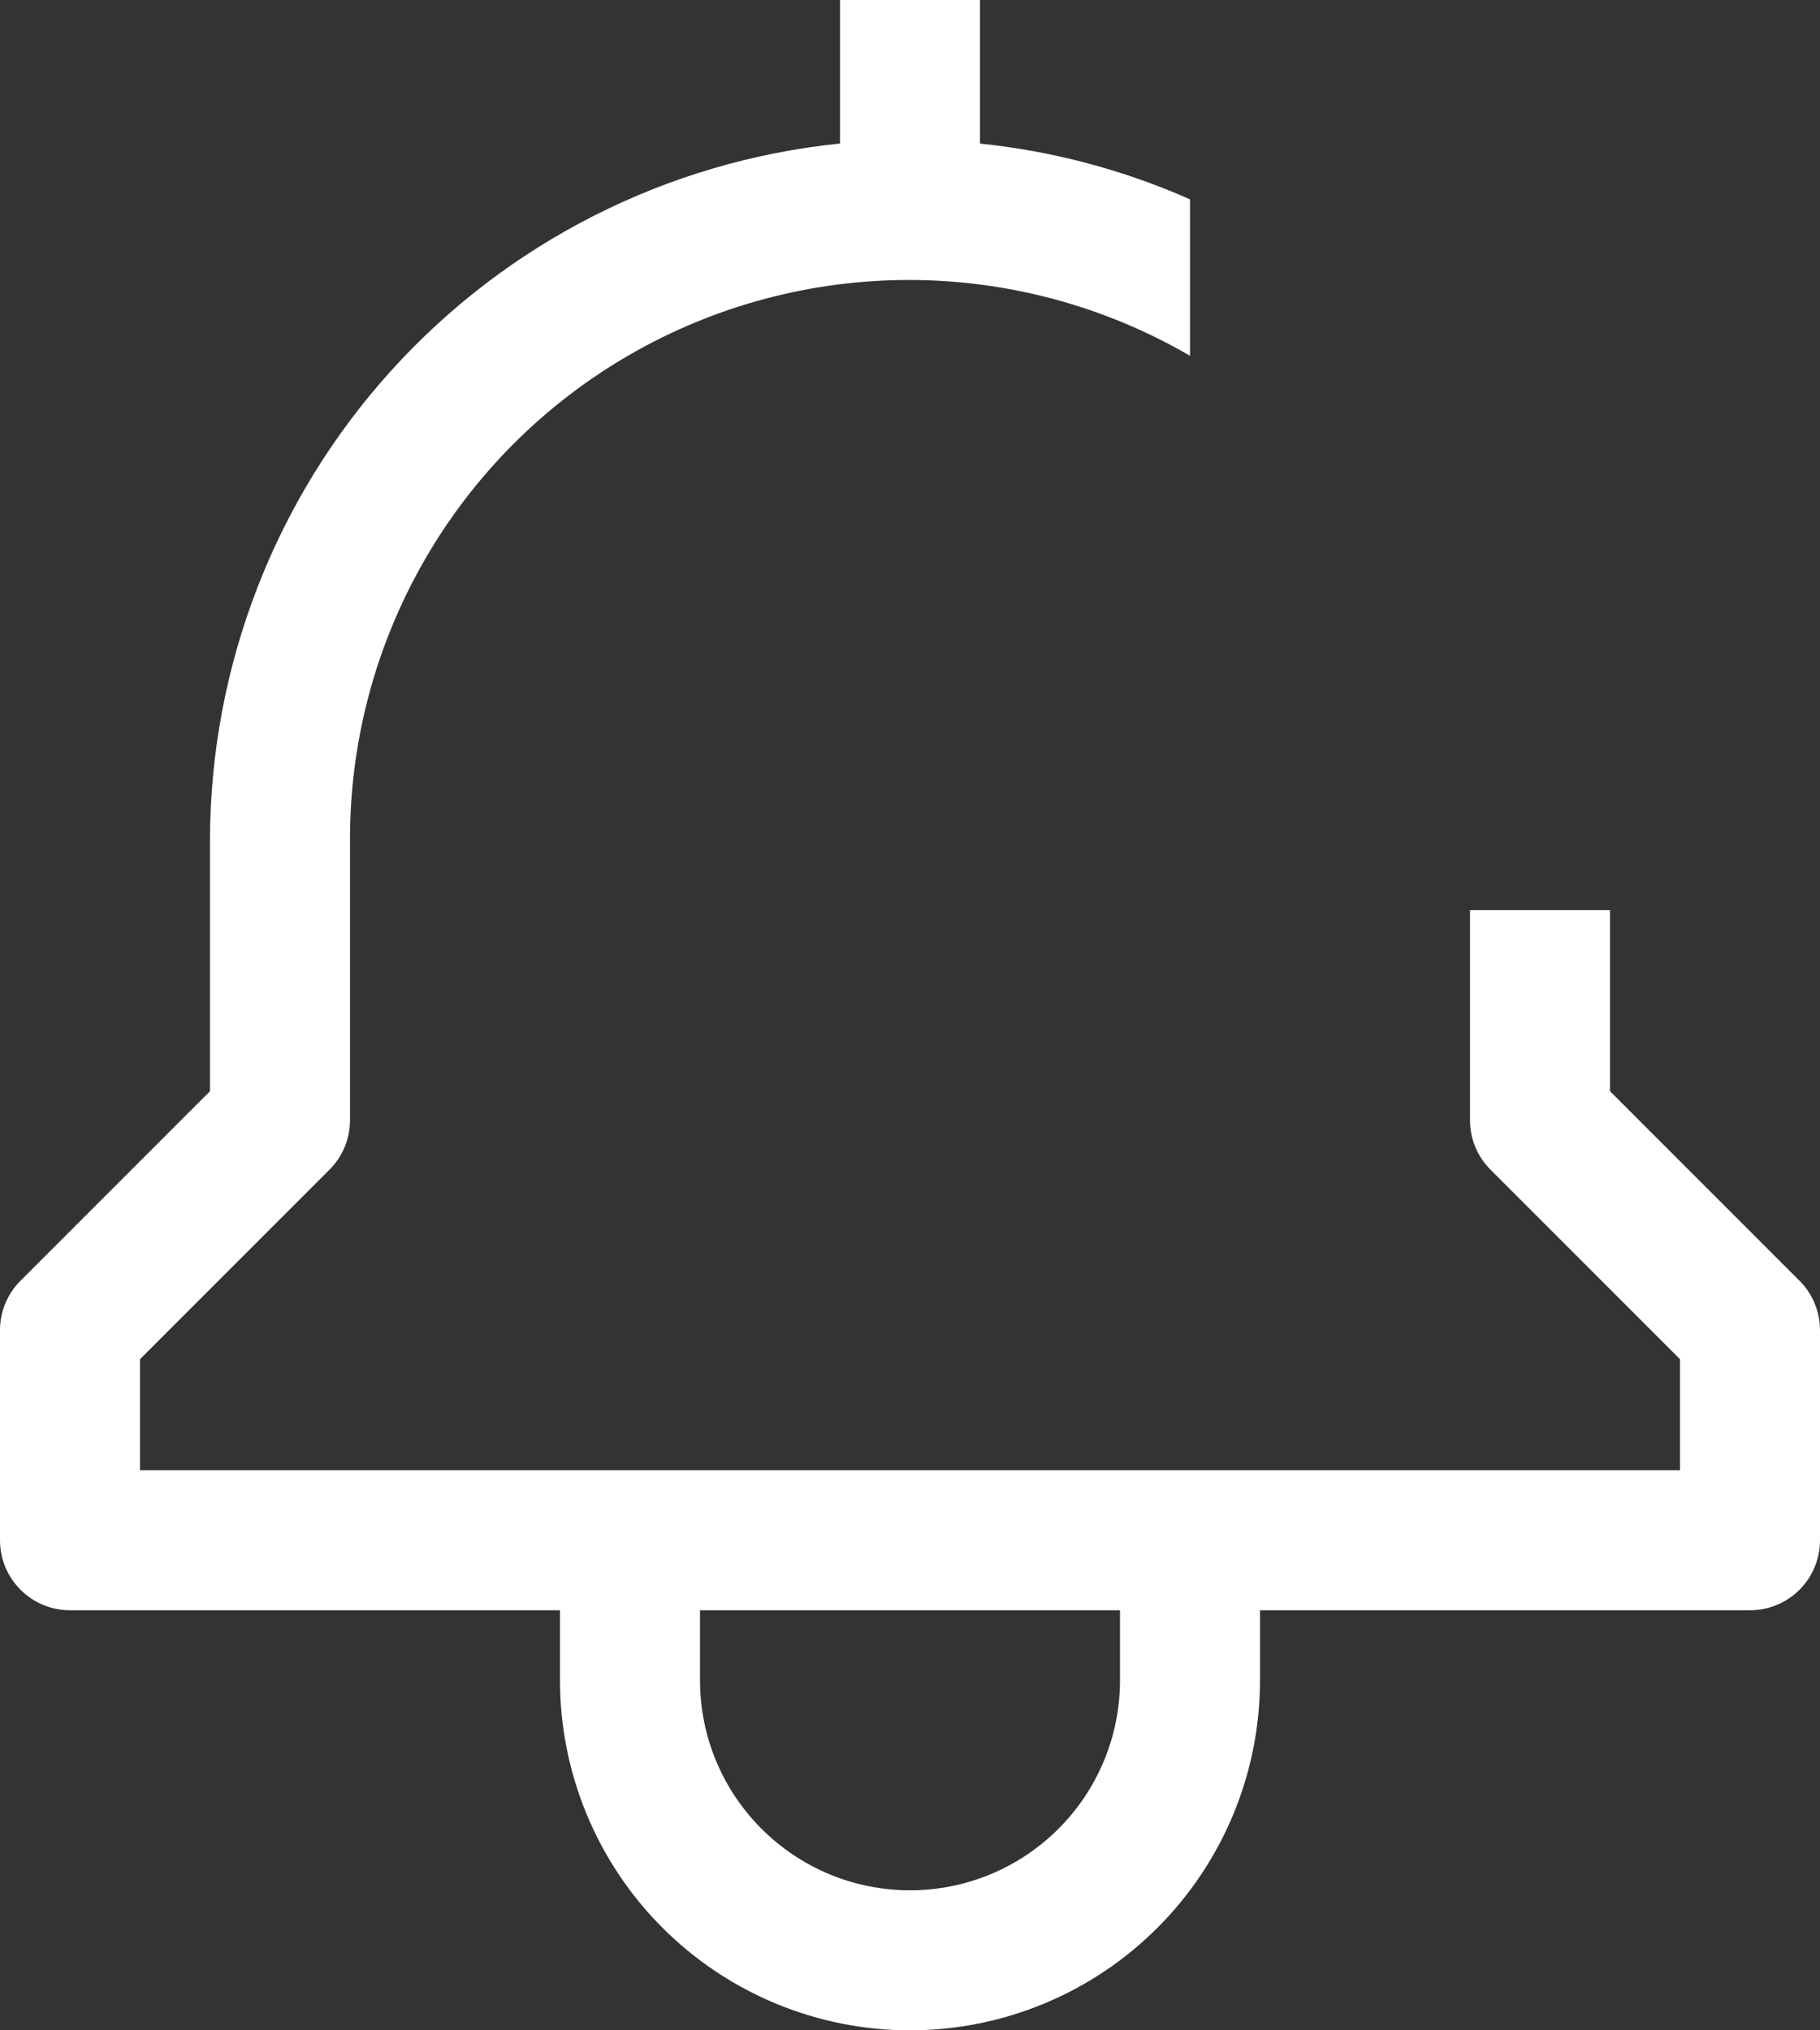 <svg width="26" height="29" viewBox="0 0 26 29" fill="none" xmlns="http://www.w3.org/2000/svg">
<rect x="0" y="0" width="26" height="29" fill="#333333" stroke="none"/>
<path d="M23 15.586V13H21V16C21 16.265 21.105 16.52 21.293 16.707L24 19.414V21H2V19.414L4.707 16.707C4.895 16.52 5 16.265 5 16V12C4.997 10.595 5.365 9.214 6.067 7.996C6.769 6.779 7.779 5.768 8.997 5.066C10.214 4.365 11.595 3.996 13.001 3.999C14.406 4.002 15.785 4.375 17 5.082V2.847C16.048 2.426 15.036 2.157 14 2.051V0H12V2.05C9.535 2.301 7.25 3.457 5.587 5.295C3.925 7.133 3.003 9.522 3 12V15.586L0.293 18.293C0.105 18.48 5.66374e-05 18.735 0 19V22C0 22.265 0.105 22.52 0.293 22.707C0.48 22.895 0.735 23 1 23H8V24C8 25.326 8.527 26.598 9.464 27.535C10.402 28.473 11.674 29 13 29C14.326 29 15.598 28.473 16.535 27.535C17.473 26.598 18 25.326 18 24V23H25C25.265 23 25.52 22.895 25.707 22.707C25.895 22.52 26 22.265 26 22V19C26 18.735 25.895 18.48 25.707 18.293L23 15.586ZM16 24C16 24.796 15.684 25.559 15.121 26.121C14.559 26.684 13.796 27 13 27C12.204 27 11.441 26.684 10.879 26.121C10.316 25.559 10 24.796 10 24V23H16V24Z" fill="white"/>
</svg>

